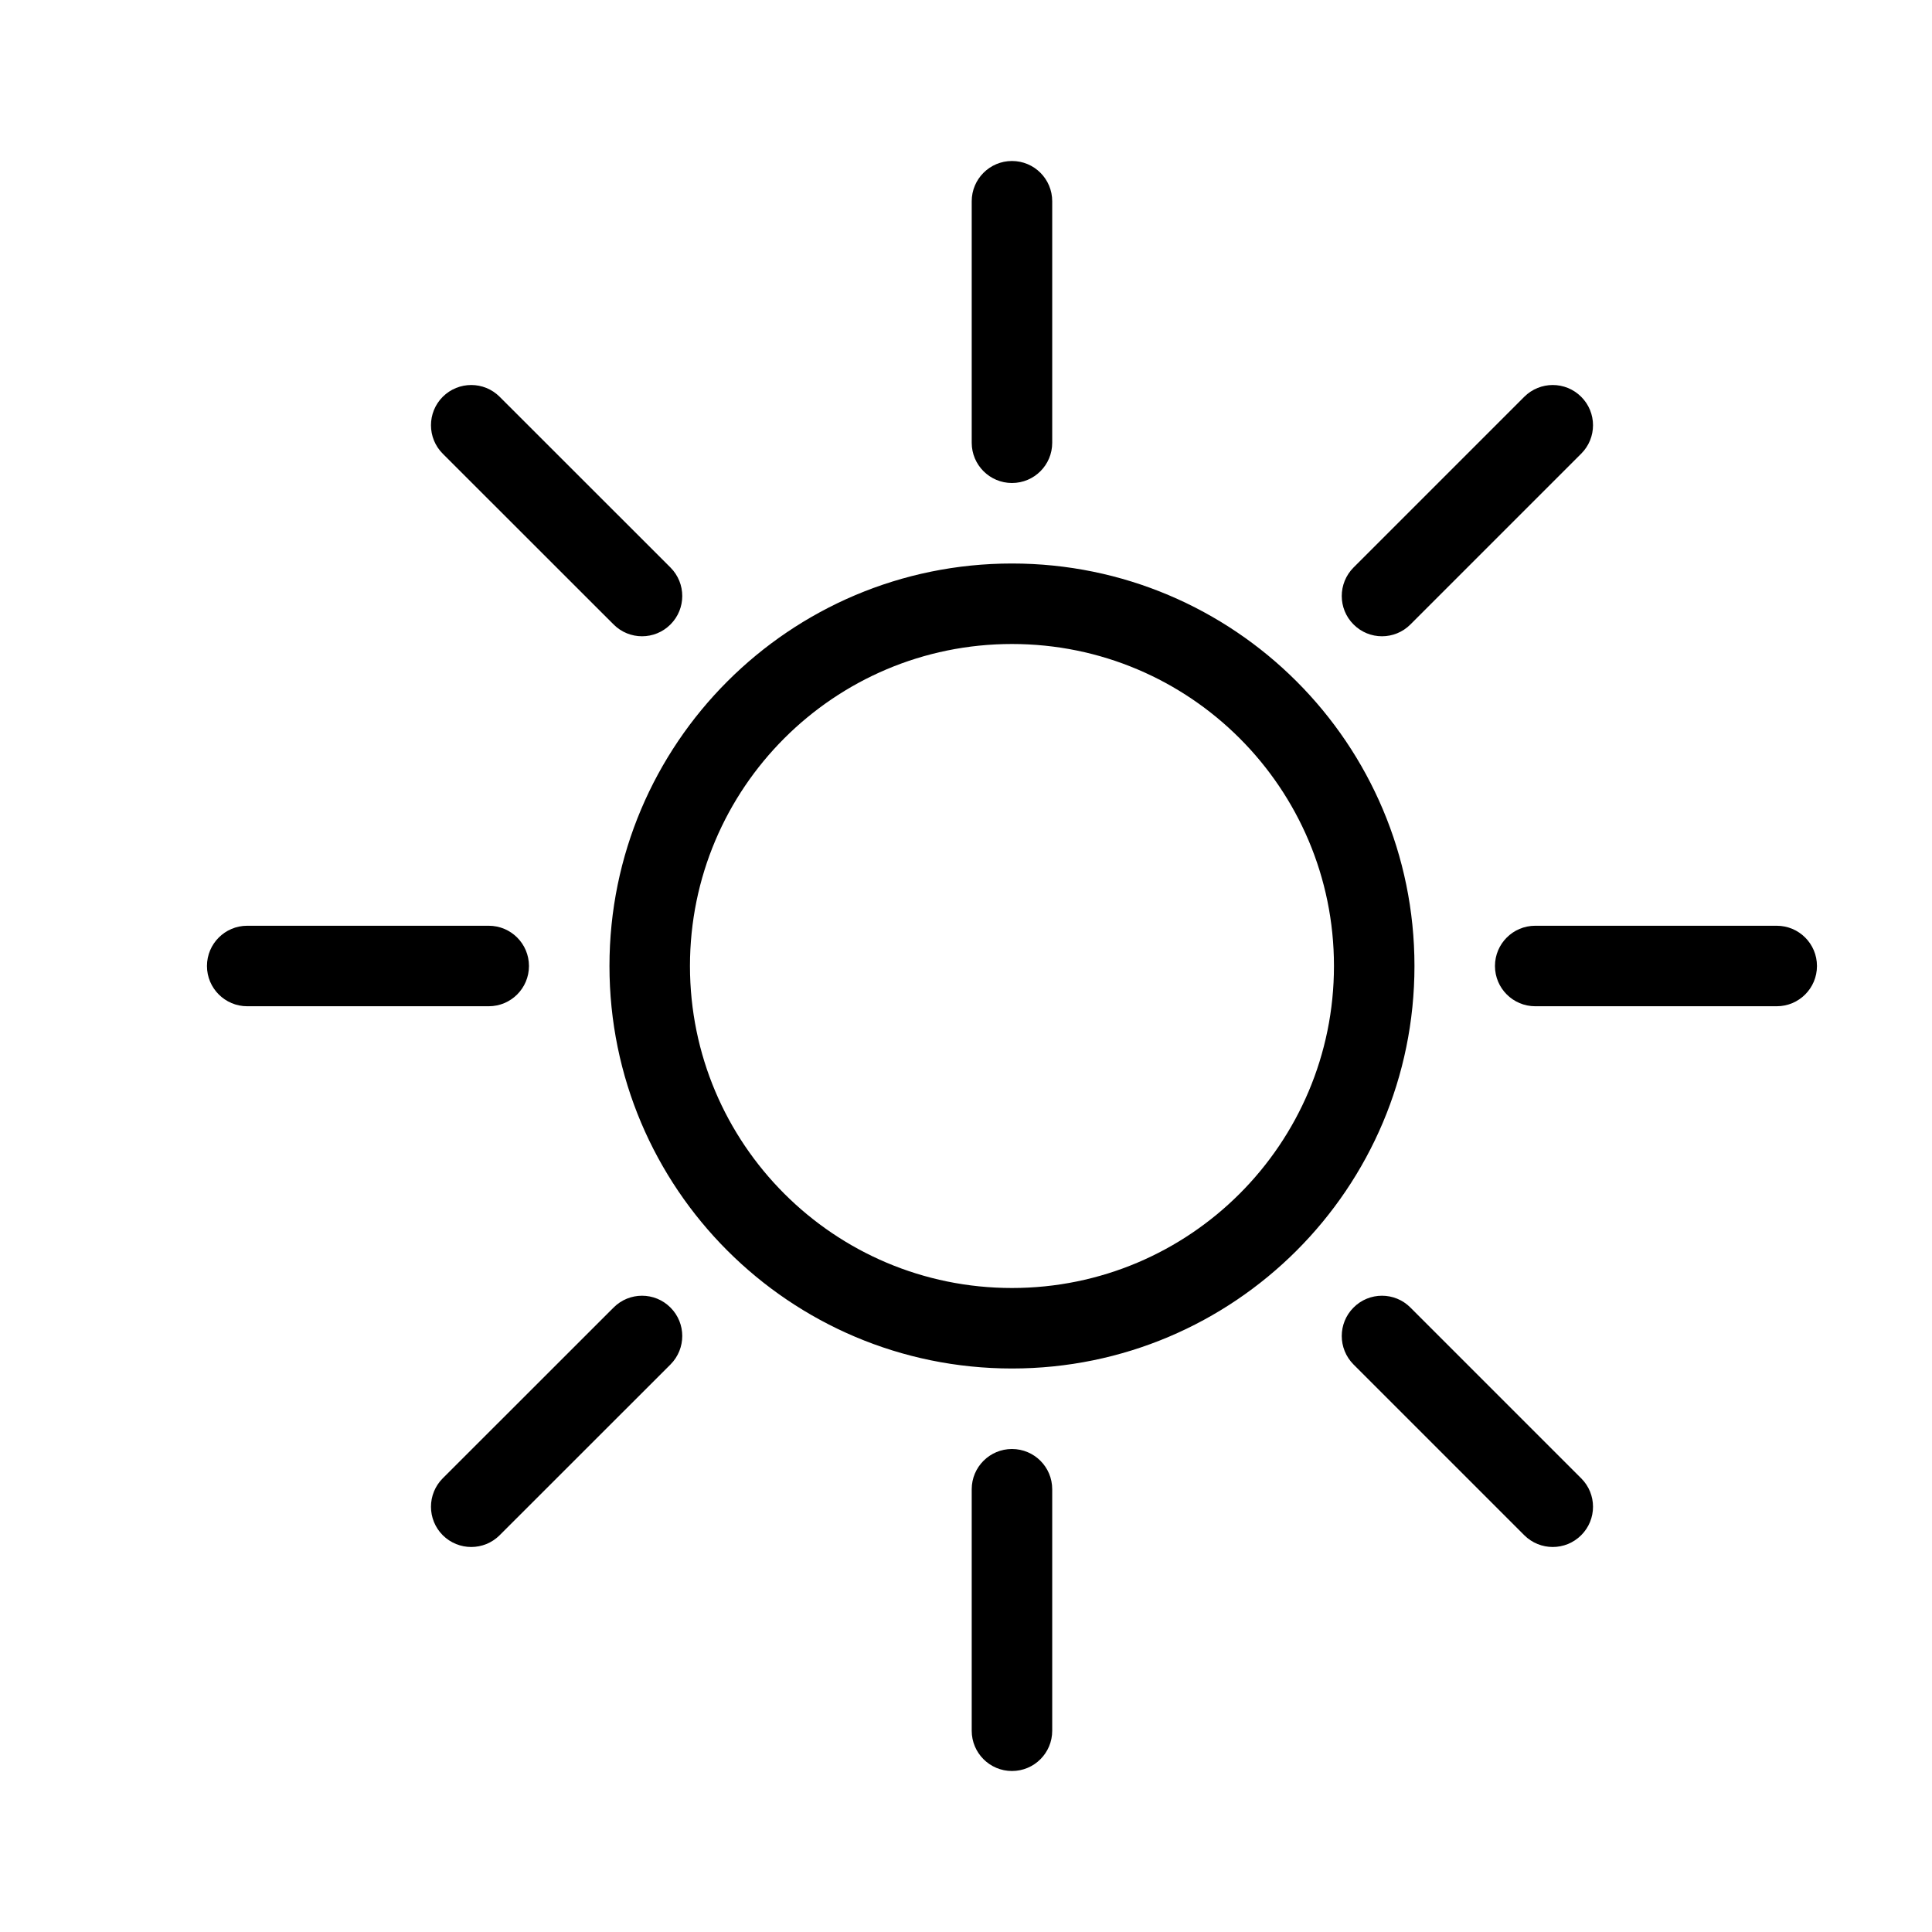 <svg xmlns="http://www.w3.org/2000/svg" width="24" height="24" viewBox="0 0 24 24"><path d="M12.571,18 C12.848,18 13.071,18.224 13.071,18.5 L13.071,21.5 C13.071,21.776 12.848,22 12.571,22 C12.295,22 12.071,21.776 12.071,21.5 L12.071,18.5 C12.071,18.224 12.295,18 12.571,18 Z M17.521,16.243 L19.642,18.364 C19.838,18.559 19.838,18.876 19.642,19.071 C19.447,19.266 19.131,19.266 18.935,19.071 L16.814,16.95 C16.619,16.754 16.619,16.438 16.814,16.243 C17.009,16.047 17.326,16.047 17.521,16.243 Z M8.329,16.243 C8.524,16.438 8.524,16.754 8.329,16.95 L6.207,19.071 C6.012,19.266 5.696,19.266 5.5,19.071 C5.305,18.876 5.305,18.559 5.5,18.364 L7.622,16.243 C7.817,16.047 8.134,16.047 8.329,16.243 Z M12.571,7 C15.333,7 17.571,9.239 17.571,12 C17.571,14.761 15.333,17 12.571,17 C9.81,17 7.571,14.761 7.571,12 C7.571,9.239 9.81,7 12.571,7 Z M12.571,8 C10.362,8 8.571,9.791 8.571,12 C8.571,14.209 10.362,16 12.571,16 C14.781,16 16.571,14.209 16.571,12 C16.571,9.791 14.781,8 12.571,8 Z M22.071,11.5 C22.348,11.5 22.571,11.724 22.571,12 C22.571,12.276 22.348,12.5 22.071,12.5 L19.071,12.5 C18.795,12.5 18.571,12.276 18.571,12 C18.571,11.724 18.795,11.5 19.071,11.5 L22.071,11.5 Z M6.071,11.5 C6.348,11.5 6.571,11.724 6.571,12 C6.571,12.276 6.348,12.5 6.071,12.5 L3.071,12.5 C2.795,12.5 2.571,12.276 2.571,12 C2.571,11.724 2.795,11.5 3.071,11.5 L6.071,11.5 Z M19.642,4.929 C19.838,5.124 19.838,5.441 19.642,5.636 L17.521,7.757 C17.326,7.953 17.009,7.953 16.814,7.757 C16.619,7.562 16.619,7.246 16.814,7.05 L18.935,4.929 C19.131,4.734 19.447,4.734 19.642,4.929 Z M6.207,4.929 L8.329,7.05 C8.524,7.246 8.524,7.562 8.329,7.757 C8.134,7.953 7.817,7.953 7.622,7.757 L5.5,5.636 C5.305,5.441 5.305,5.124 5.5,4.929 C5.696,4.734 6.012,4.734 6.207,4.929 Z M12.571,2 C12.848,2 13.071,2.224 13.071,2.5 L13.071,5.5 C13.071,5.776 12.848,6 12.571,6 C12.295,6 12.071,5.776 12.071,5.5 L12.071,2.5 C12.071,2.224 12.295,2 12.571,2 Z"/></svg>